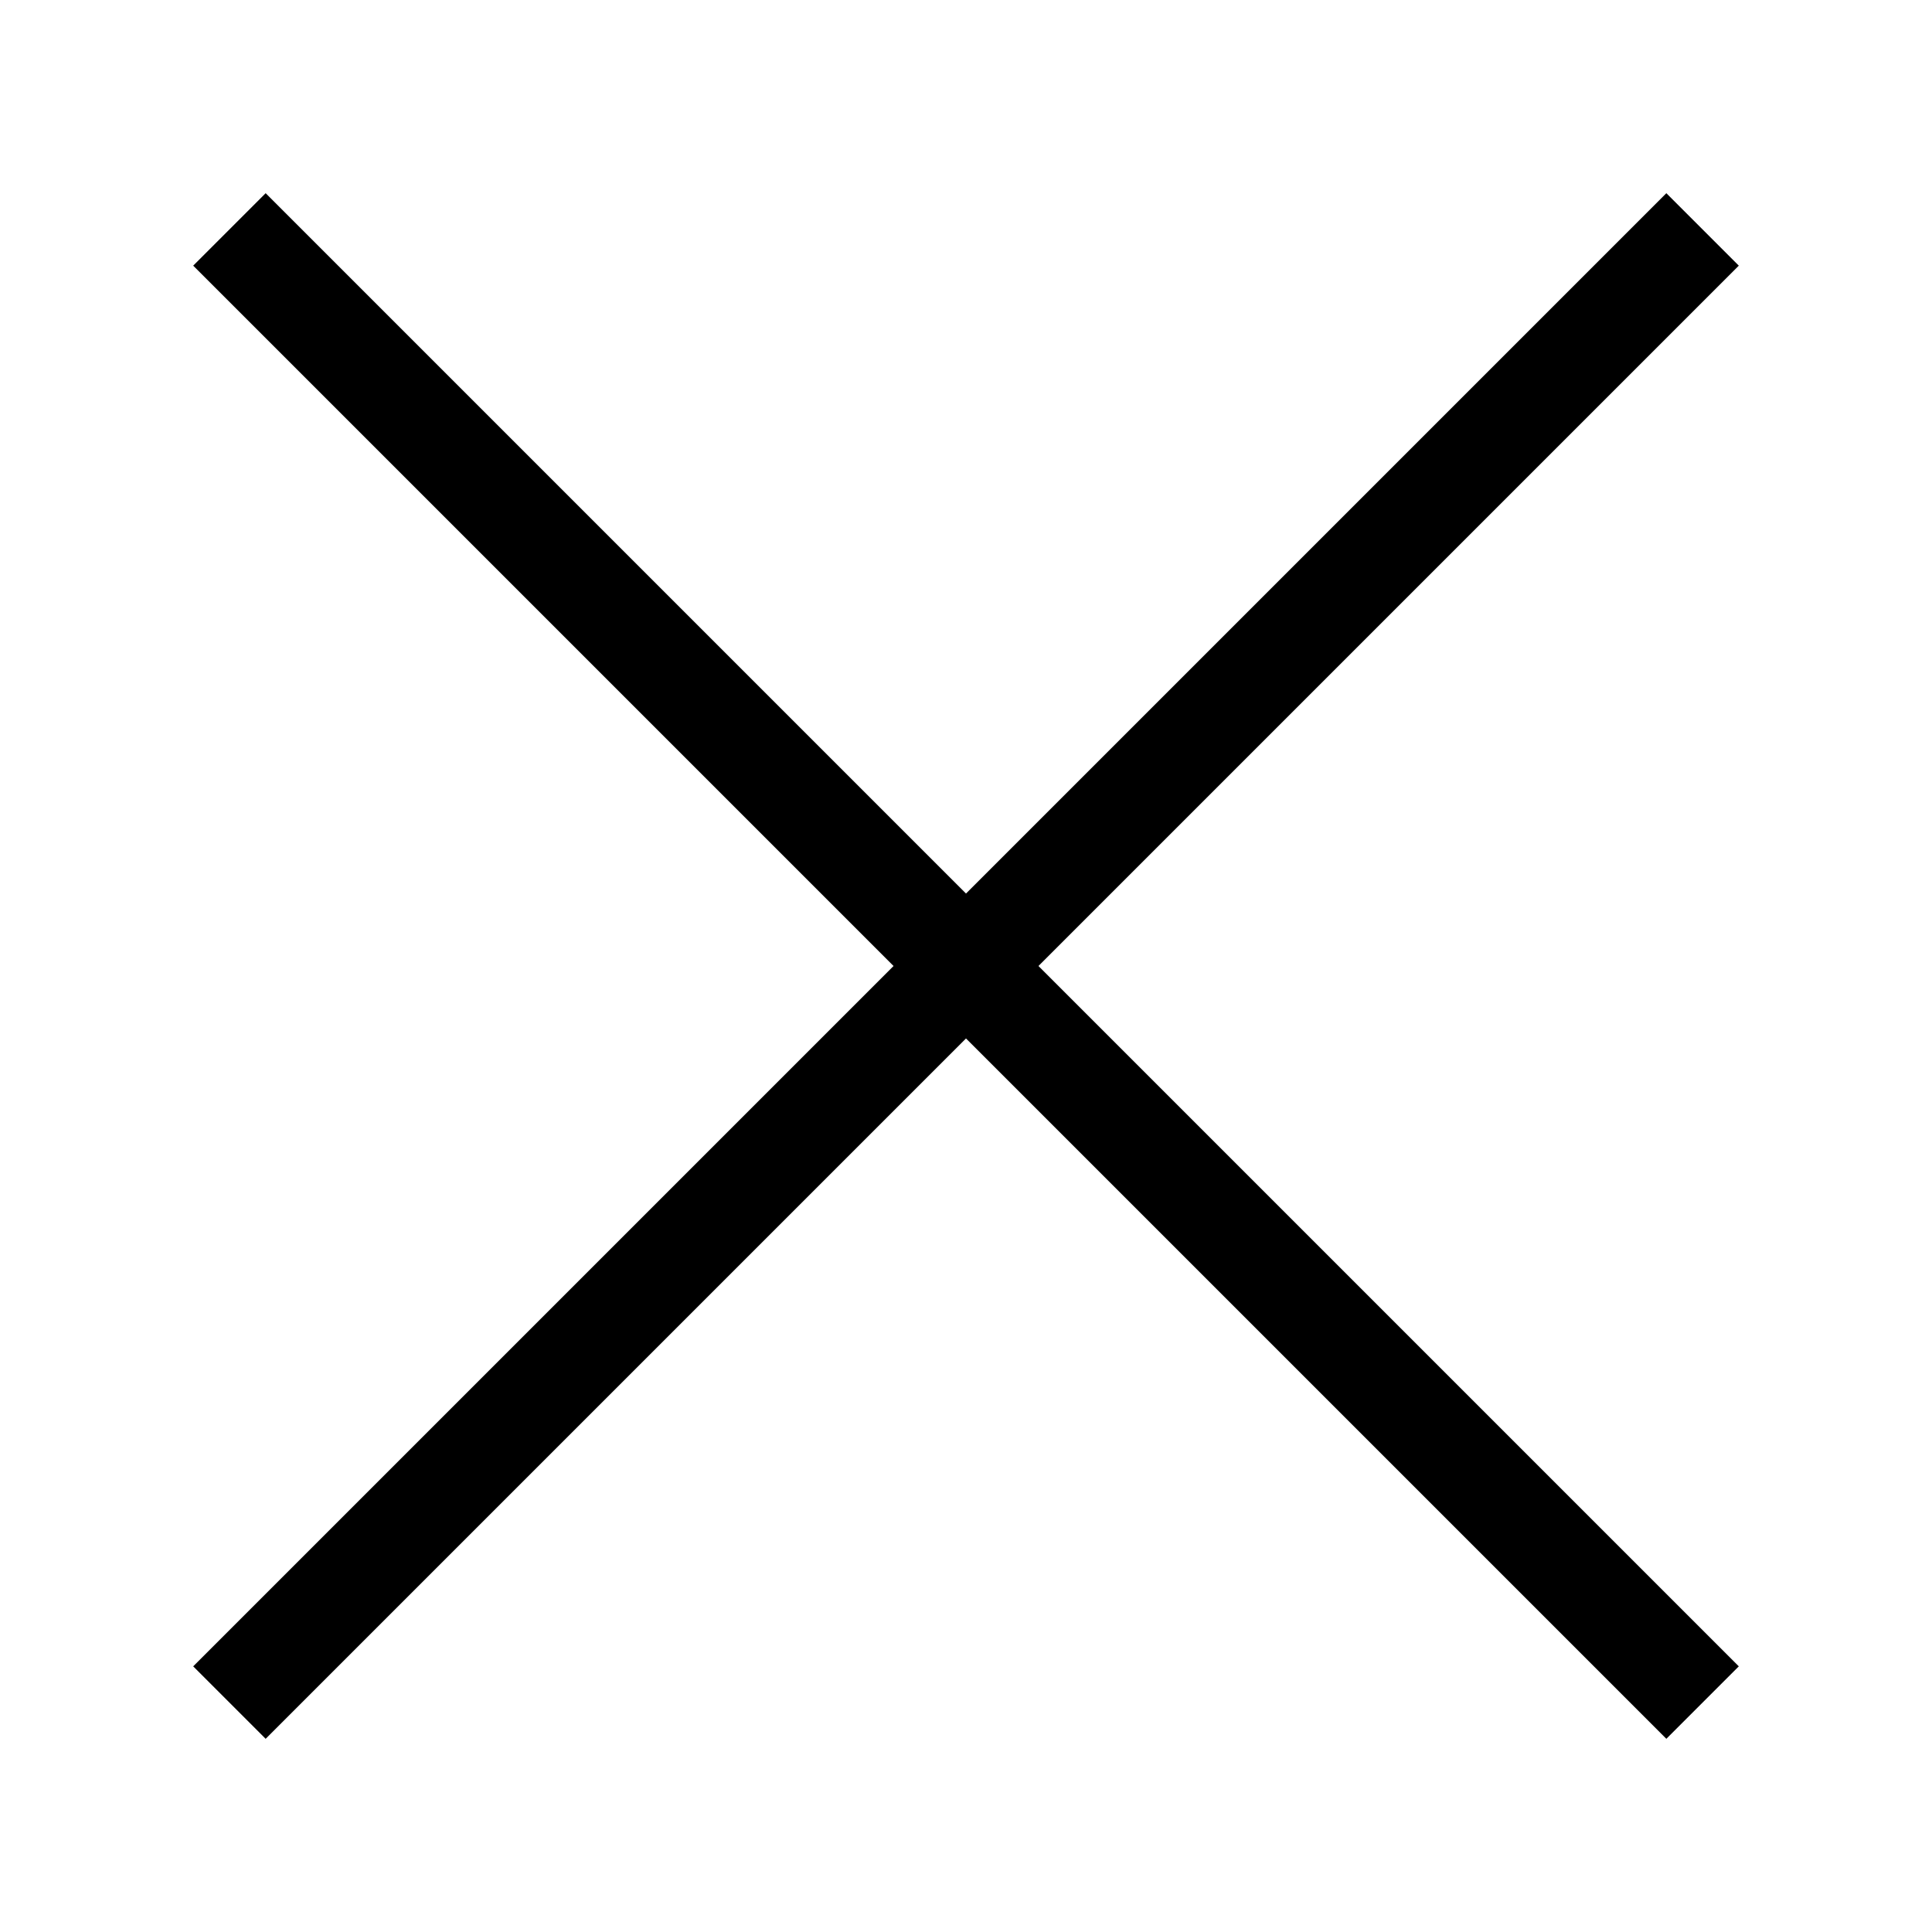 <svg xmlns="http://www.w3.org/2000/svg" width="20" height="20" viewBox="0 0 320 320">
    <path d="M160 148L276 32l12 12-116 116 116 116-12 12-116-116L44 288l-12-12 116-116L32 44l12-12 116 116z"/>
</svg>
